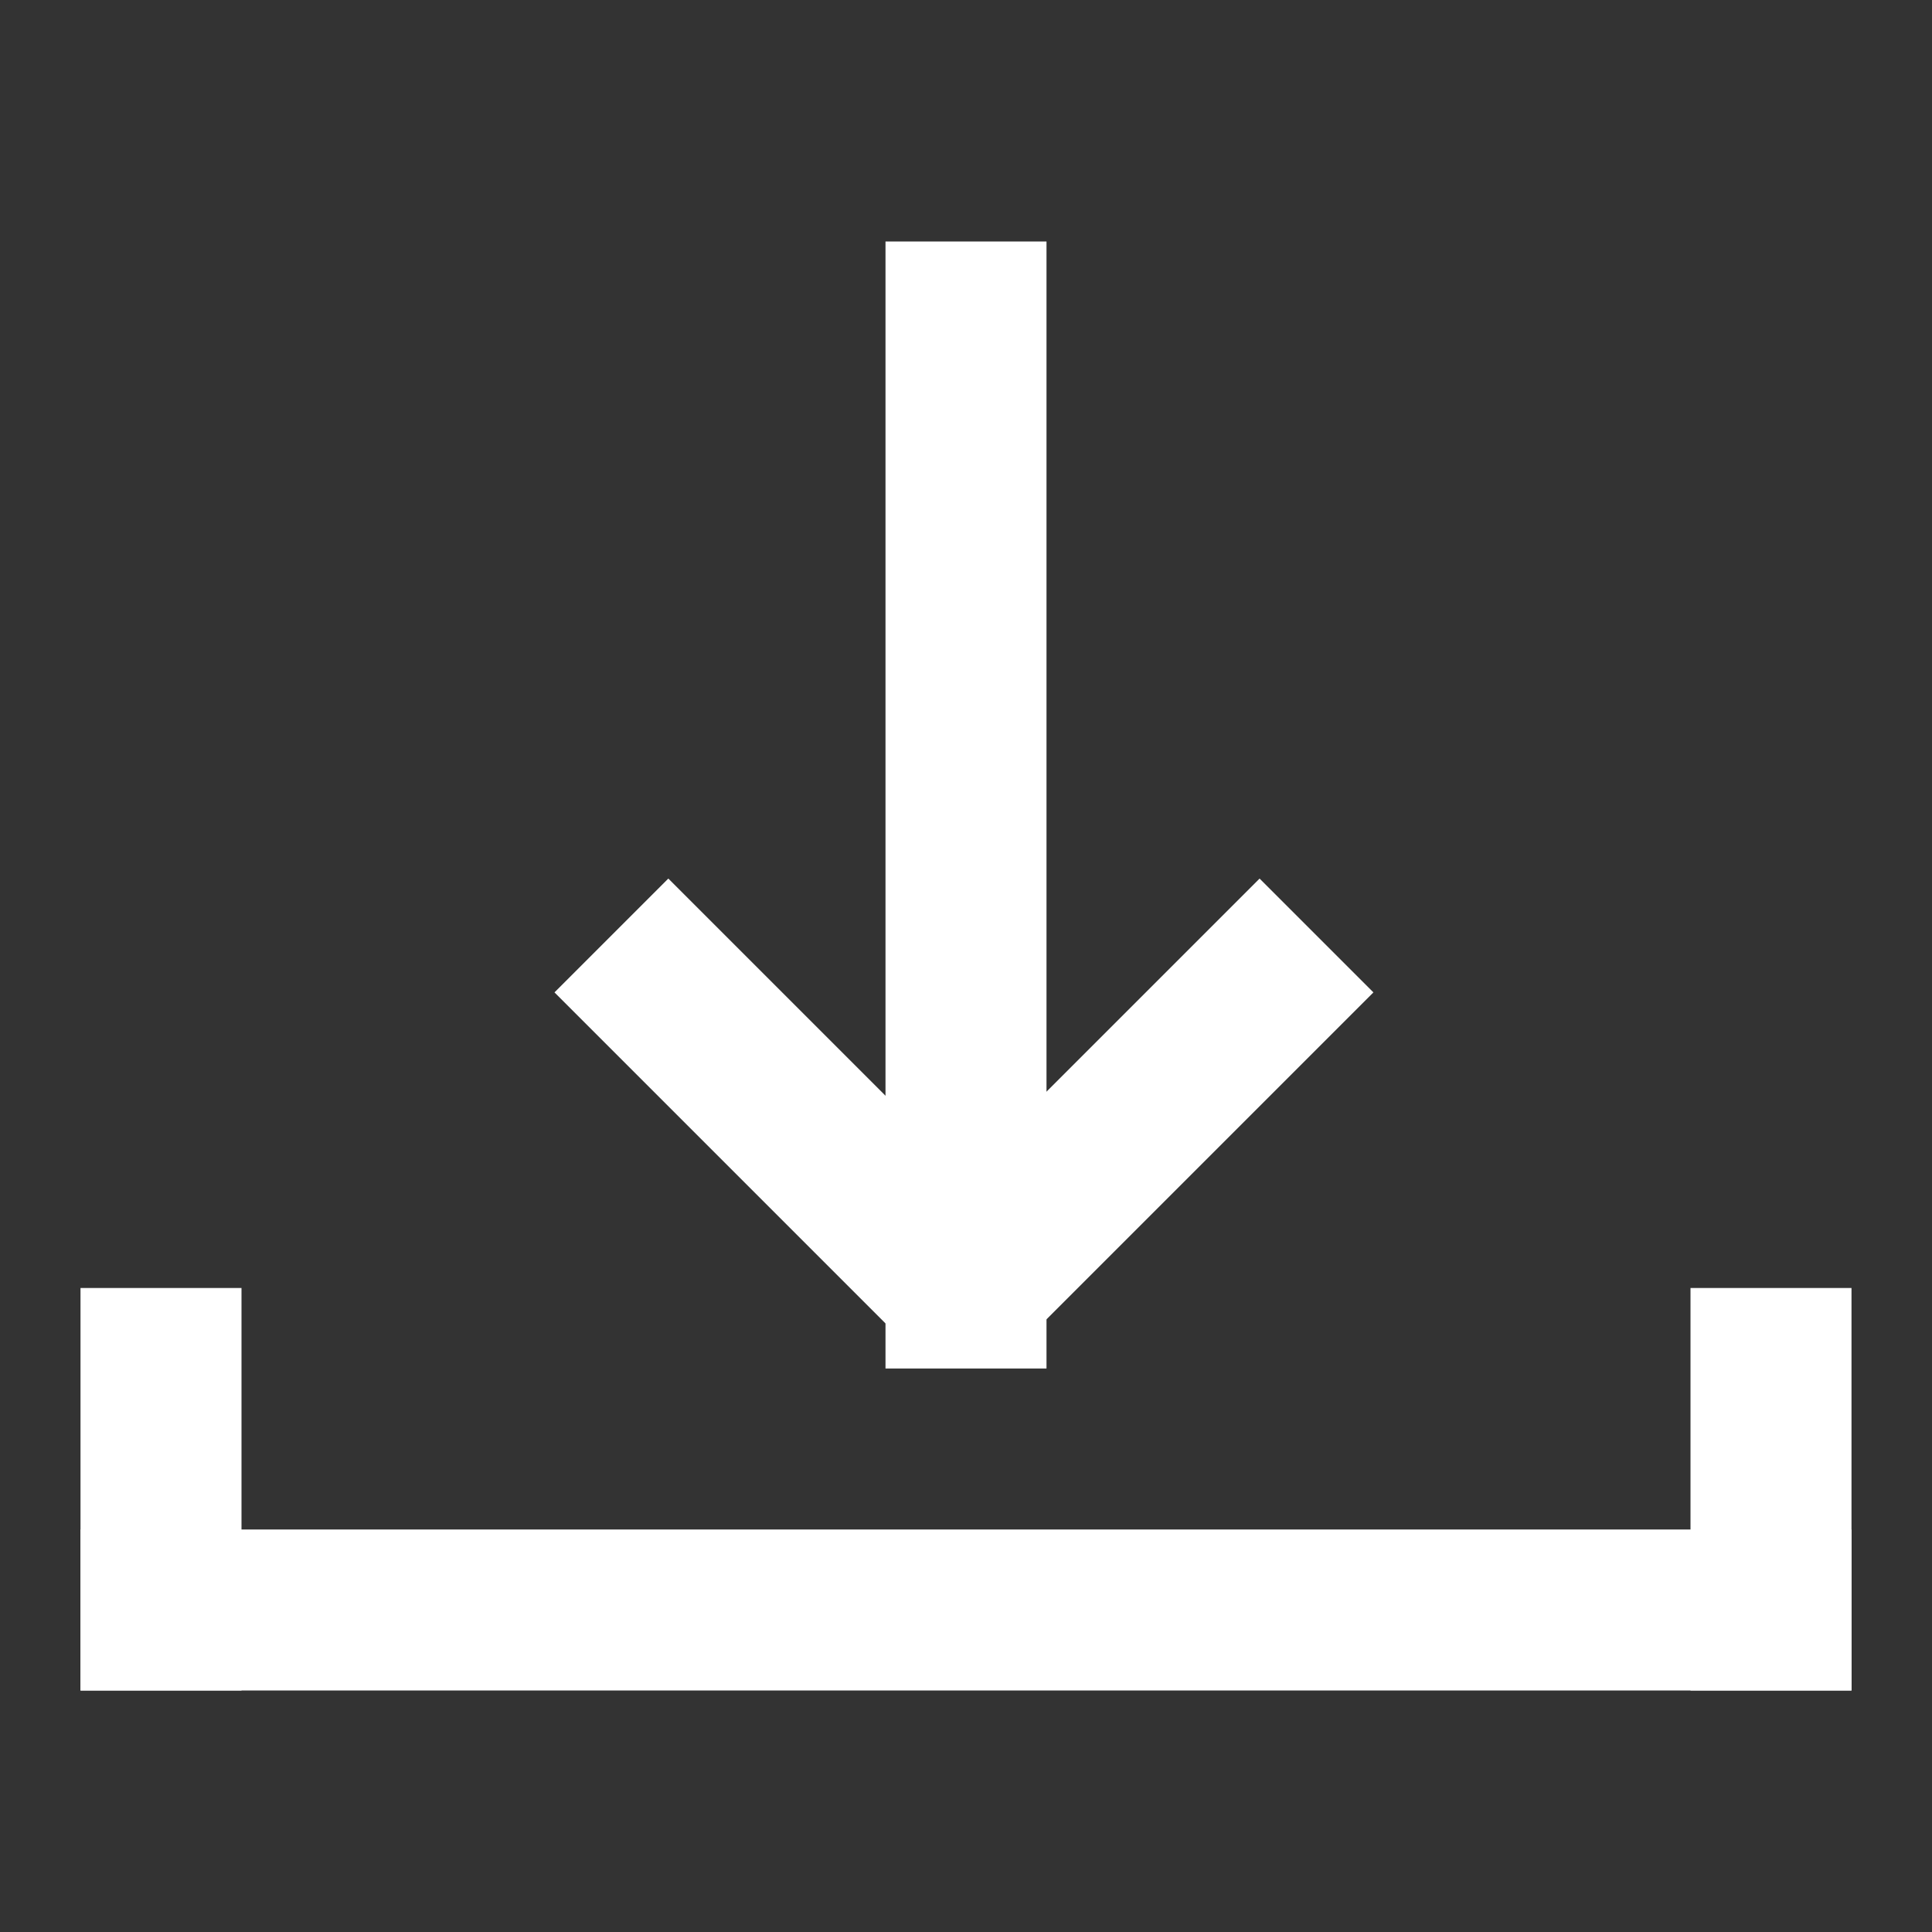 <svg width="24" height="24" viewBox="0 0 24 24" fill="none" xmlns="http://www.w3.org/2000/svg">
<rect x="0" y="0" width="24" height="24" fill="#333333" stroke="none"/>
<rect x="1" y="16" width="2" height="5" fill="white"/>
<rect x="1" y="19" width="22" height="2" fill="white"/>
<rect x="21" y="16" width="2" height="5" fill="white"/>
<rect x="11" y="3" width="2" height="14" fill="white"/>
<rect x="6.888" y="12.328" width="2" height="6.572" transform="rotate(-45 6.888 12.328)" fill="white"/>
<rect width="2" height="6.572" transform="matrix(-0.707 -0.707 -0.707 0.707 17.061 12.328)" fill="white"/>
</svg>

